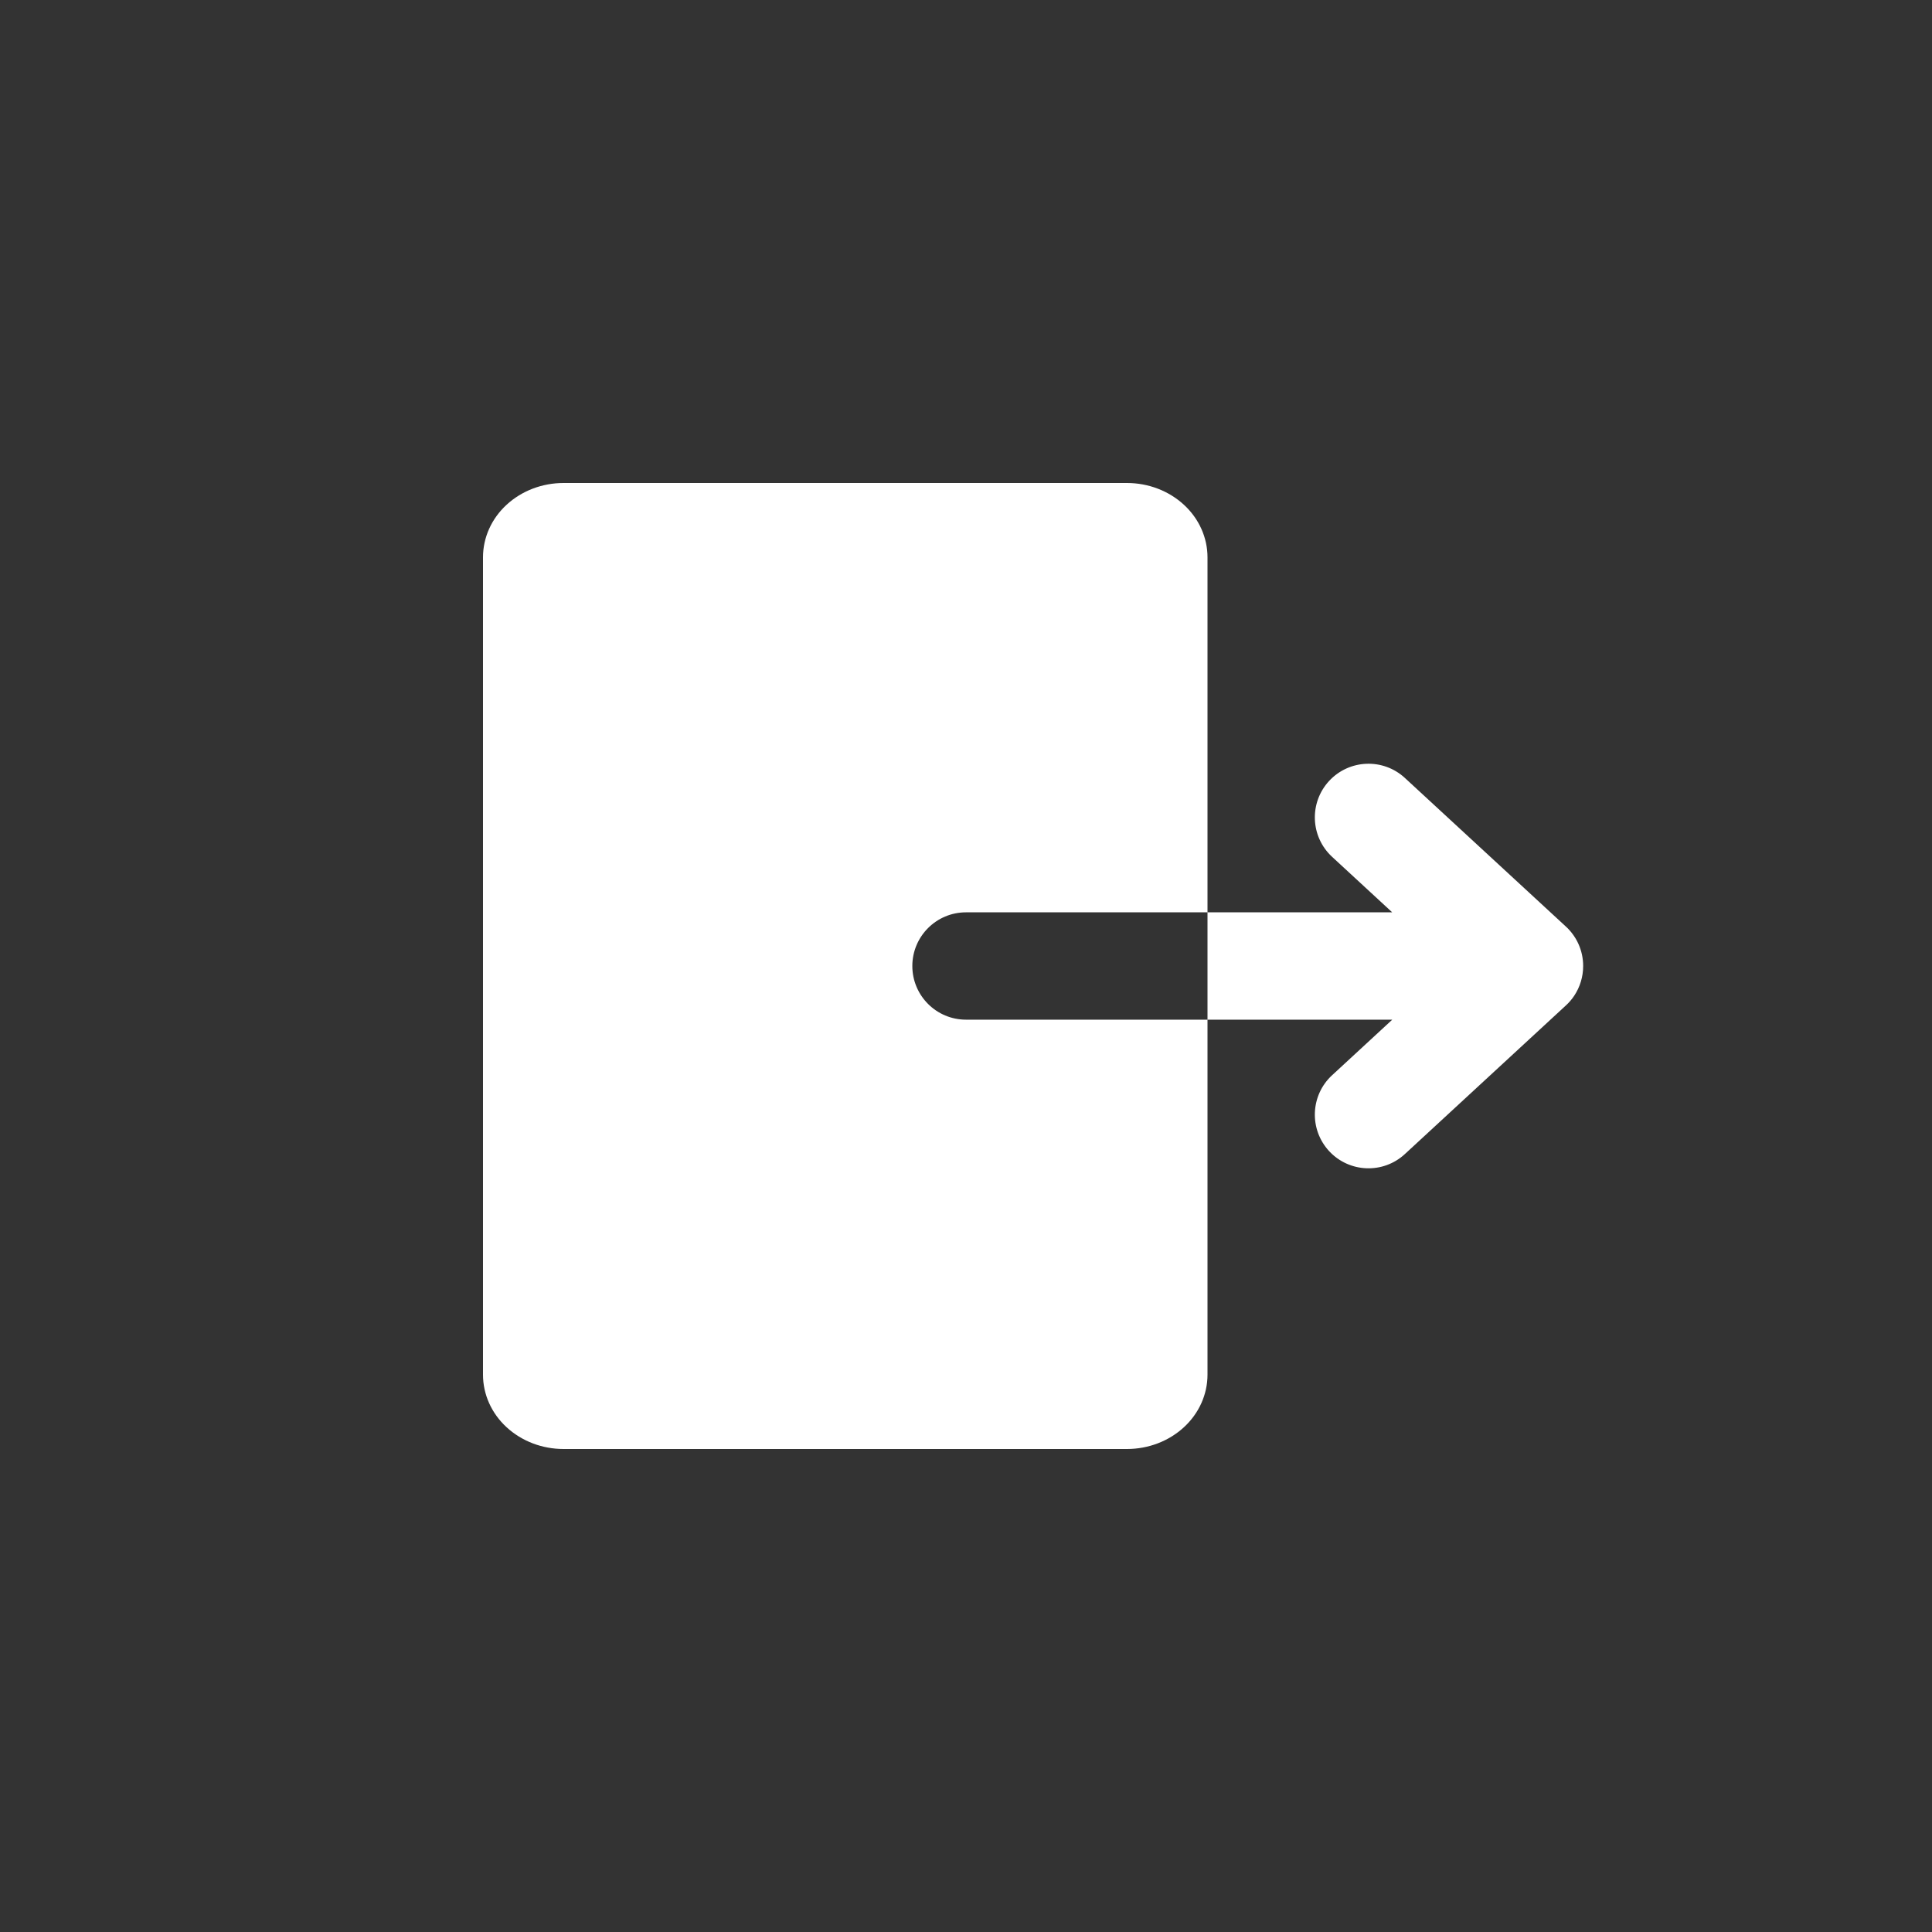 <svg width="36" height="36" viewBox="0 0 36 36" fill="none"
  xmlns="http://www.w3.org/2000/svg">
  <rect x="0" y="0" width="36" height="36" fill="#333333" stroke="none"/>
  <path fill-rule="evenodd" clip-rule="evenodd" d="M22.5 25.615V22.846V19H25.943L24.822 20.035C24.416 20.409 24.391 21.042 24.765 21.448C25.14 21.854 25.773 21.879 26.178 21.504L29.178 18.735C29.238 18.68 29.29 18.619 29.334 18.553C29.439 18.394 29.5 18.204 29.5 18V18C29.5 17.703 29.371 17.437 29.166 17.254L26.178 14.496C25.773 14.122 25.14 14.147 24.765 14.553C24.391 14.959 24.416 15.591 24.822 15.966L25.942 17H22.5V13.154V10.385C22.5 10.017 22.342 9.665 22.061 9.406C21.779 9.146 21.398 9 21 9H10.5C10.102 9 9.721 9.146 9.439 9.406C9.158 9.665 9 10.017 9 10.385V25.615C9 25.983 9.158 26.335 9.439 26.594C9.721 26.854 10.102 27 10.5 27H21C21.398 27 21.779 26.854 22.061 26.594C22.342 26.335 22.5 25.983 22.5 25.615ZM22.5 17H18C17.448 17 17 17.448 17 18C17 18.552 17.448 19 18 19H22.5V17Z" fill="white"/>
</svg>
